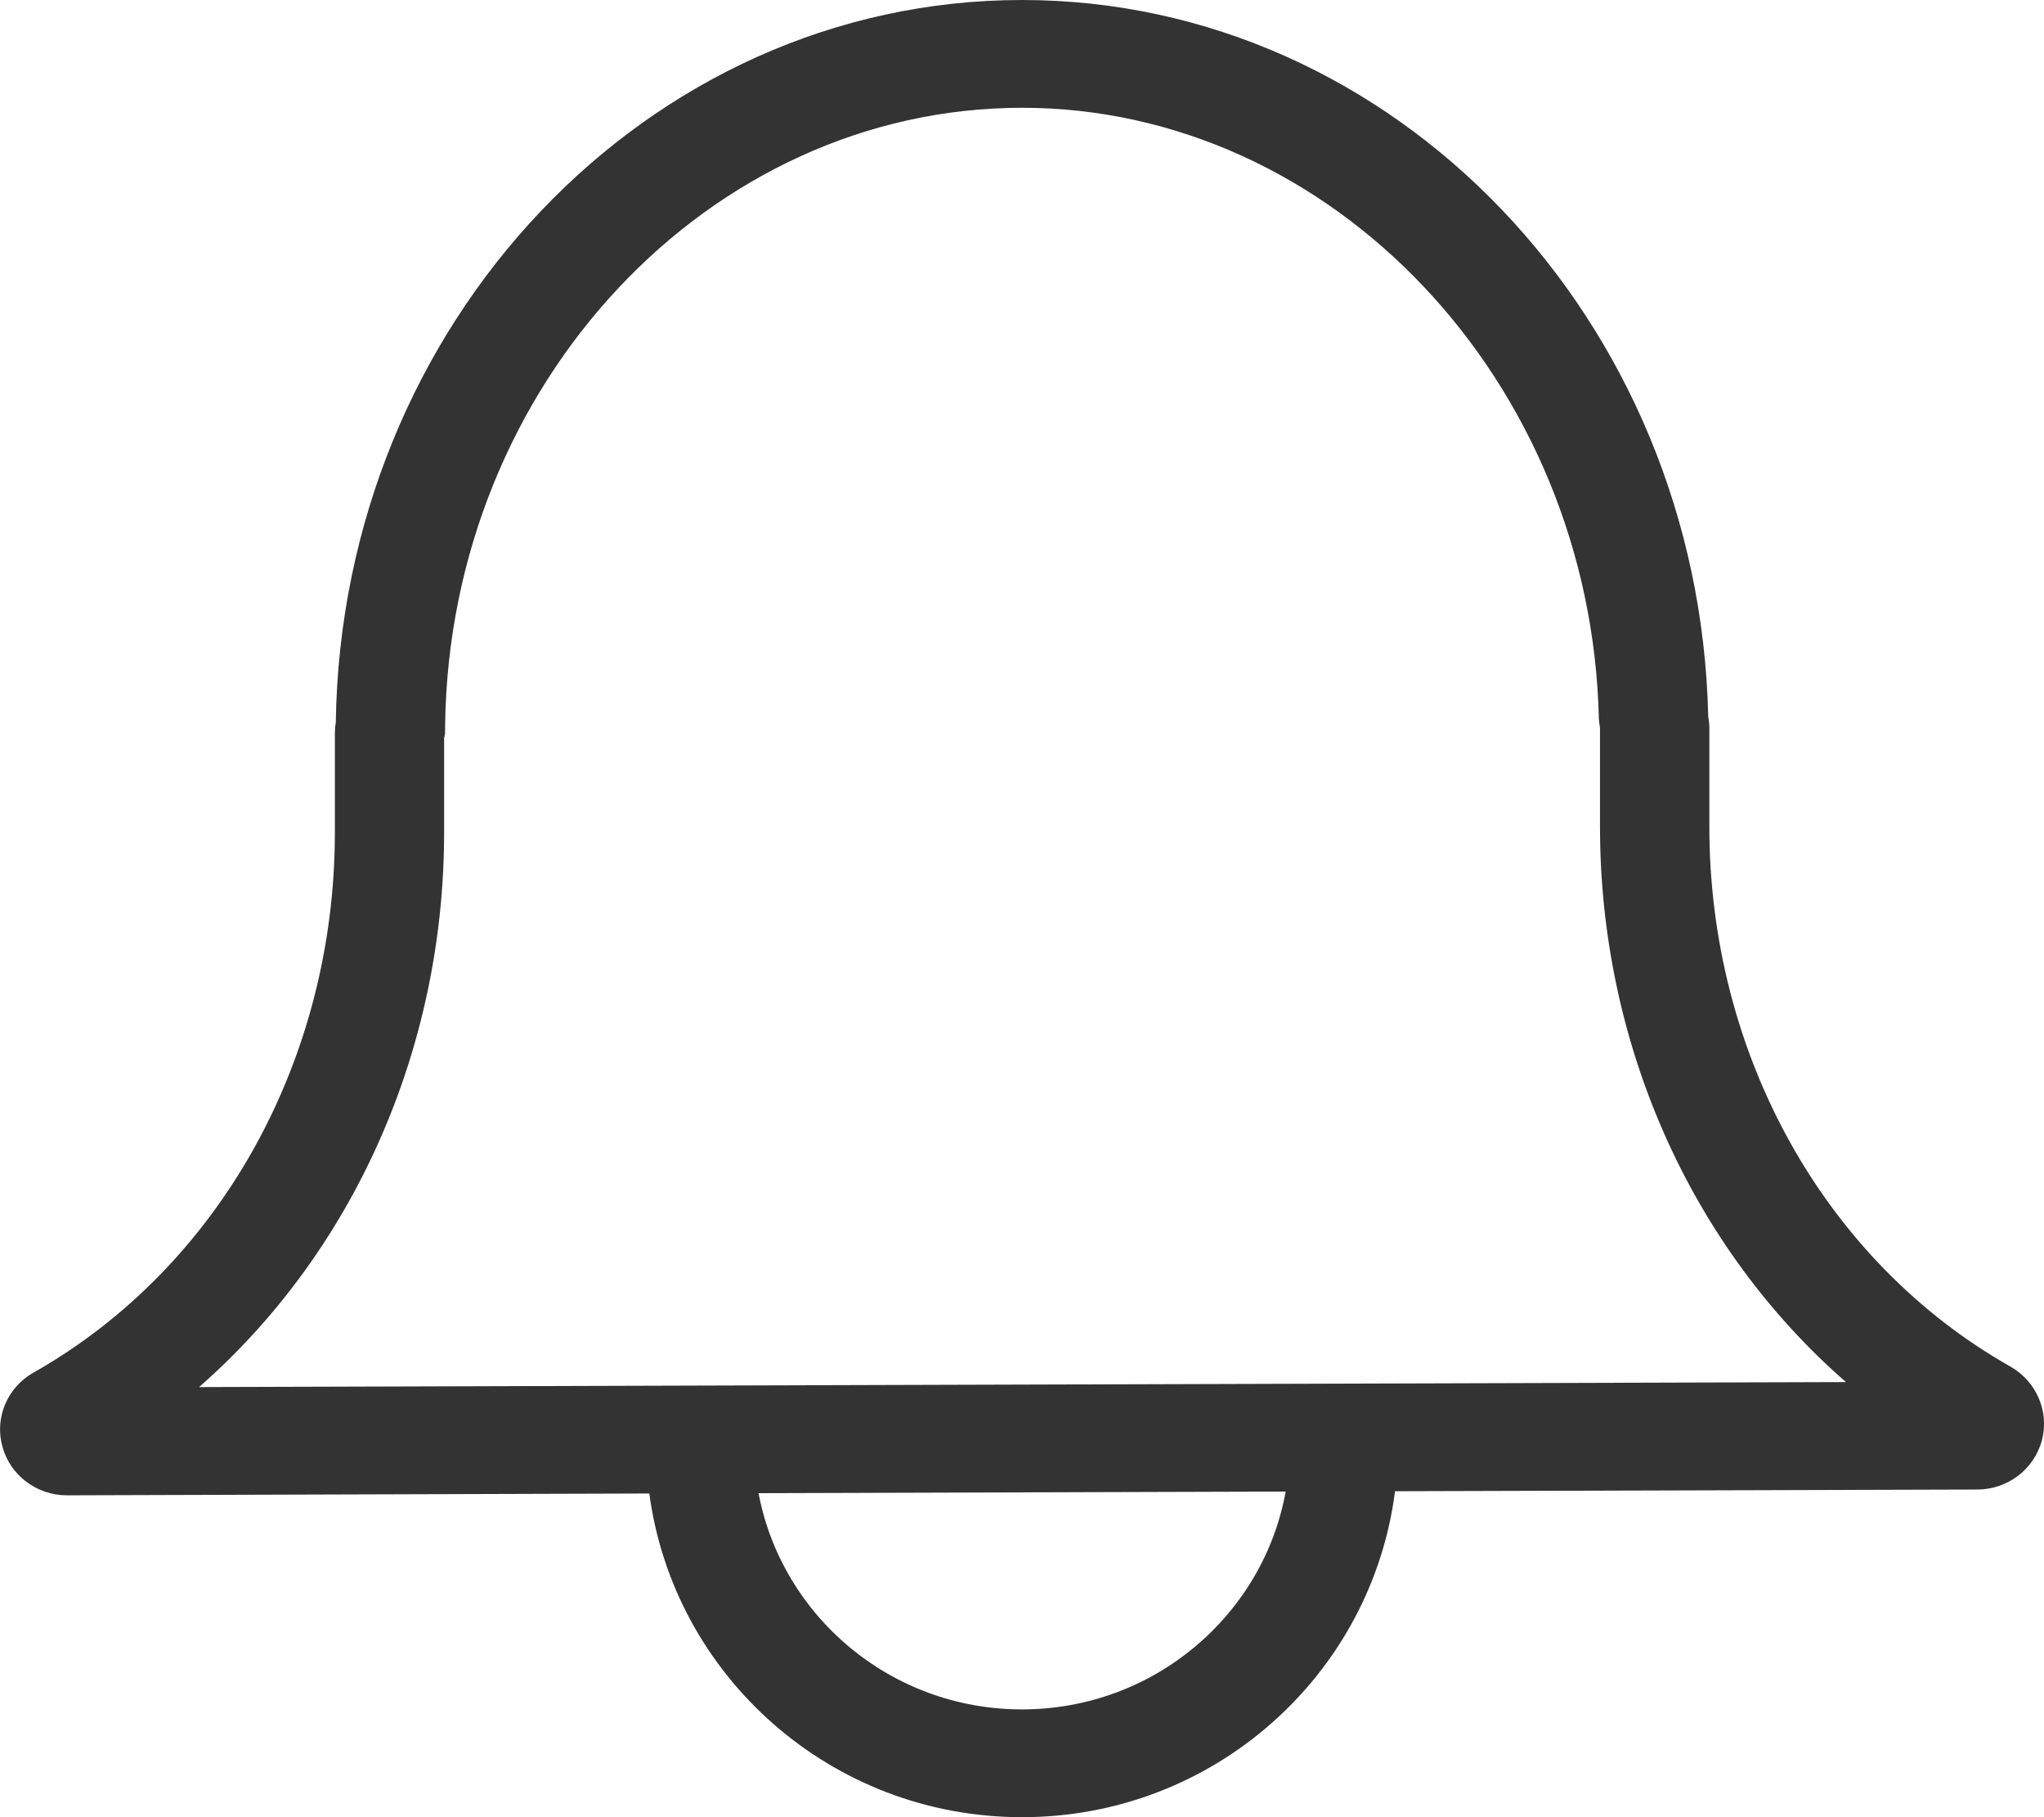 <?xml version="1.0" encoding="utf-8"?>
<!-- Generator: Adobe Illustrator 16.0.0, SVG Export Plug-In . SVG Version: 6.00 Build 0)  -->
<!DOCTYPE svg PUBLIC "-//W3C//DTD SVG 1.1//EN" "http://www.w3.org/Graphics/SVG/1.1/DTD/svg11.dtd">
<svg version="1.1" id="Layer_1" xmlns="http://www.w3.org/2000/svg" xmlns:xlink="http://www.w3.org/1999/xlink" x="0px" y="0px"
	 width="18px" height="16px" viewBox="0 0 18 16" enable-background="new 0 0 18 16" xml:space="preserve">
<path fill="#333333" d="M17.705,12.033c-1.637-0.927-2.652-2.749-2.652-4.755V6.409c0-0.035-0.005-0.07-0.01-0.103
	C14.964,2.814,12.283,0,9,0C5.7,0,3.007,2.845,2.957,6.363C2.951,6.395,2.949,6.427,2.949,6.46v0.868
	c0,2.008-1.017,3.83-2.653,4.757c-0.232,0.13-0.345,0.398-0.275,0.651c0.068,0.254,0.303,0.43,0.568,0.43h0.001l5.128-0.016
	C5.933,14.754,7.315,16,9,16c1.693,0,3.079-1.256,3.285-2.87l5.129-0.015c0.267-0.001,0.498-0.178,0.567-0.431
	C18.049,12.432,17.935,12.164,17.705,12.033z M9,15.051c-1.156,0-2.116-0.822-2.32-1.904l4.642-0.014
	C11.125,14.221,10.161,15.051,9,15.051z M1.753,12.213c1.353-1.184,2.158-2.965,2.158-4.885v-0.83l0.008-0.036L3.92,6.376
	C3.963,3.383,6.243,0.949,9,0.949c2.734,0,5.012,2.413,5.08,5.378l0.002,0.027l0.008,0.055v0.869c0,1.924,0.809,3.708,2.166,4.891
	L1.753,12.213z"/>
</svg>
